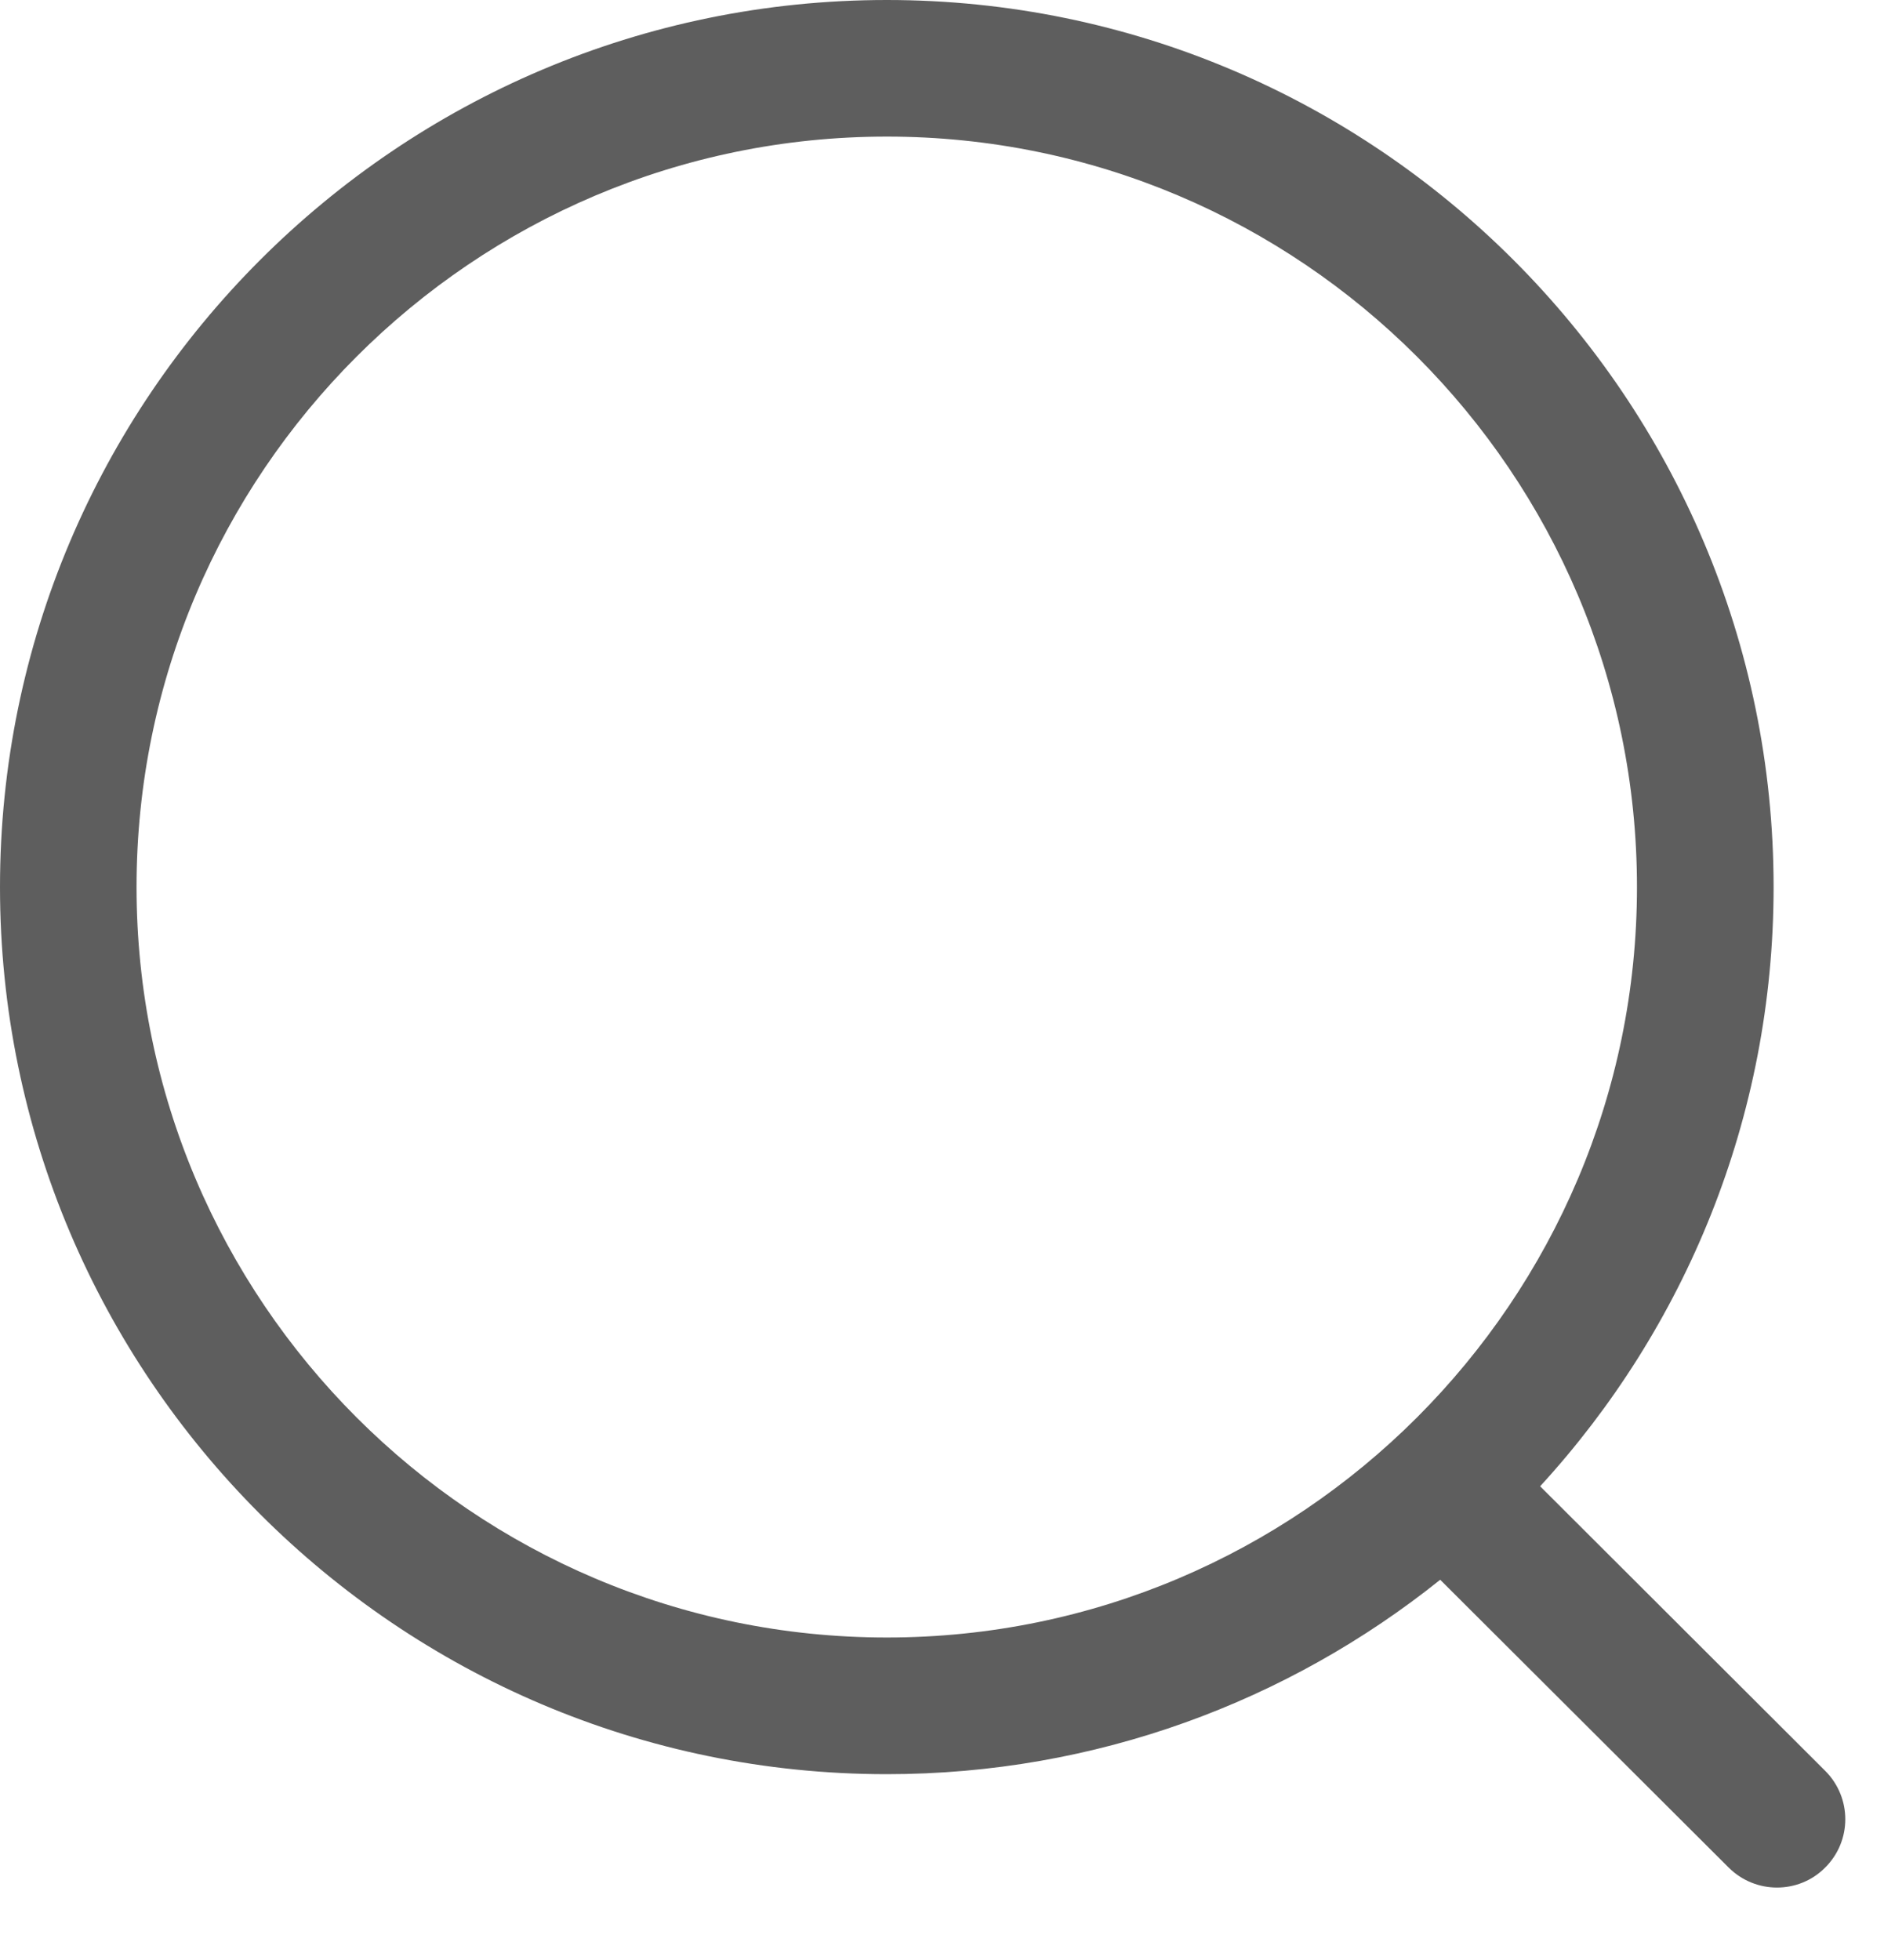 <svg width="25" height="26" viewBox="0 0 25 26" fill="none" xmlns="http://www.w3.org/2000/svg">
<path fill-rule="evenodd" clip-rule="evenodd" d="M11.768 0C18.257 0 23.535 5.278 23.535 11.767C23.535 14.828 22.36 17.62 20.437 19.716L24.22 23.491C24.574 23.845 24.576 24.418 24.221 24.772C24.045 24.951 23.812 25.039 23.58 25.039C23.349 25.039 23.117 24.951 22.939 24.774L19.111 20.956C17.097 22.569 14.543 23.535 11.768 23.535C5.279 23.535 0 18.256 0 11.767C0 5.278 5.279 0 11.768 0ZM11.768 1.812C6.279 1.812 1.812 6.277 1.812 11.767C1.812 17.256 6.279 21.722 11.768 21.722C17.256 21.722 21.722 17.256 21.722 11.767C21.722 6.277 17.256 1.812 11.768 1.812Z" fill="#5E5E5E"/>
</svg>
